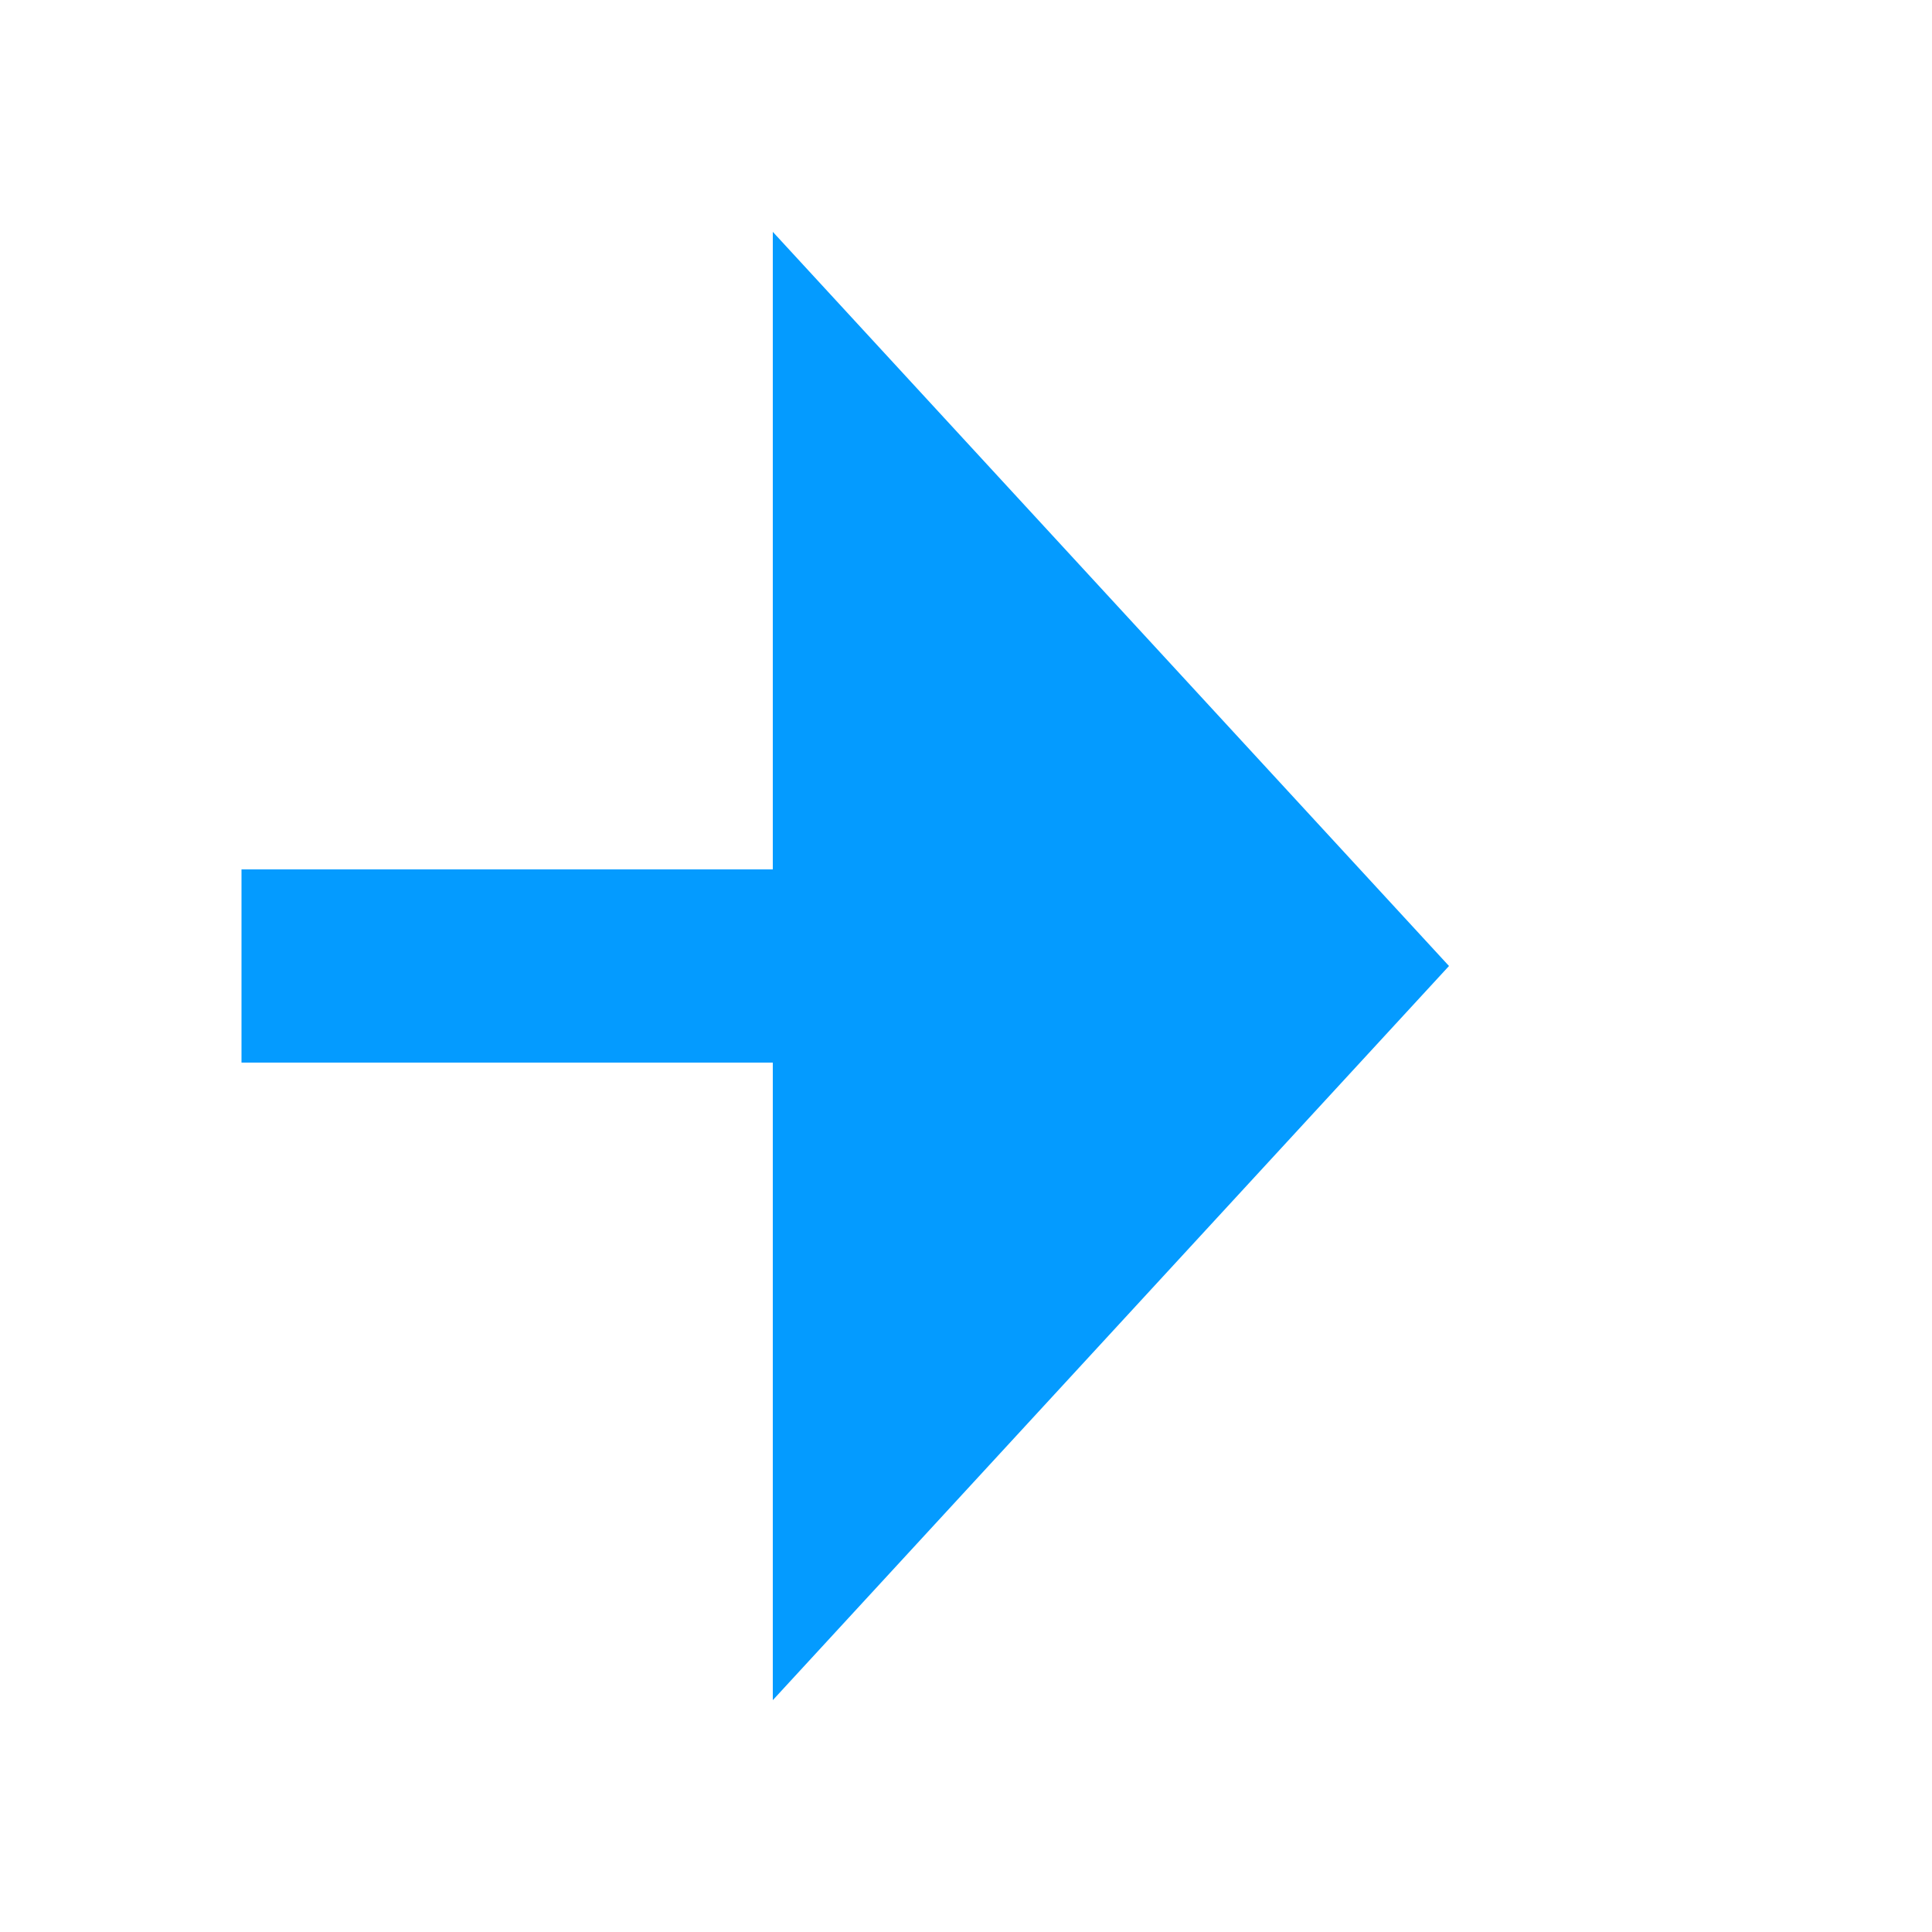 ﻿<?xml version="1.0" encoding="utf-8"?>
<svg version="1.1" xmlns:xlink="http://www.w3.org/1999/xlink" width="20px" height="20px" preserveAspectRatio="xMinYMid meet" viewBox="815 1348  20 18" xmlns="http://www.w3.org/2000/svg">
  <defs>
    <mask fill="white" id="clip284">
      <path d="M 784.5 1344  L 817.5 1344  L 817.5 1369  L 784.5 1369  Z M 771 1344  L 840 1344  L 840 1369  L 771 1369  Z " fill-rule="evenodd" />
    </mask>
  </defs>
  <path d="M 784.5 1357  L 771 1357  M 817.5 1357  L 824 1357  " stroke-width="2" stroke="#049bff" fill="none" />
  <path d="M 823 1364.6  L 830 1357  L 823 1349.4  L 823 1364.6  Z " fill-rule="nonzero" fill="#049bff" stroke="none" mask="url(#clip284)" />
</svg>